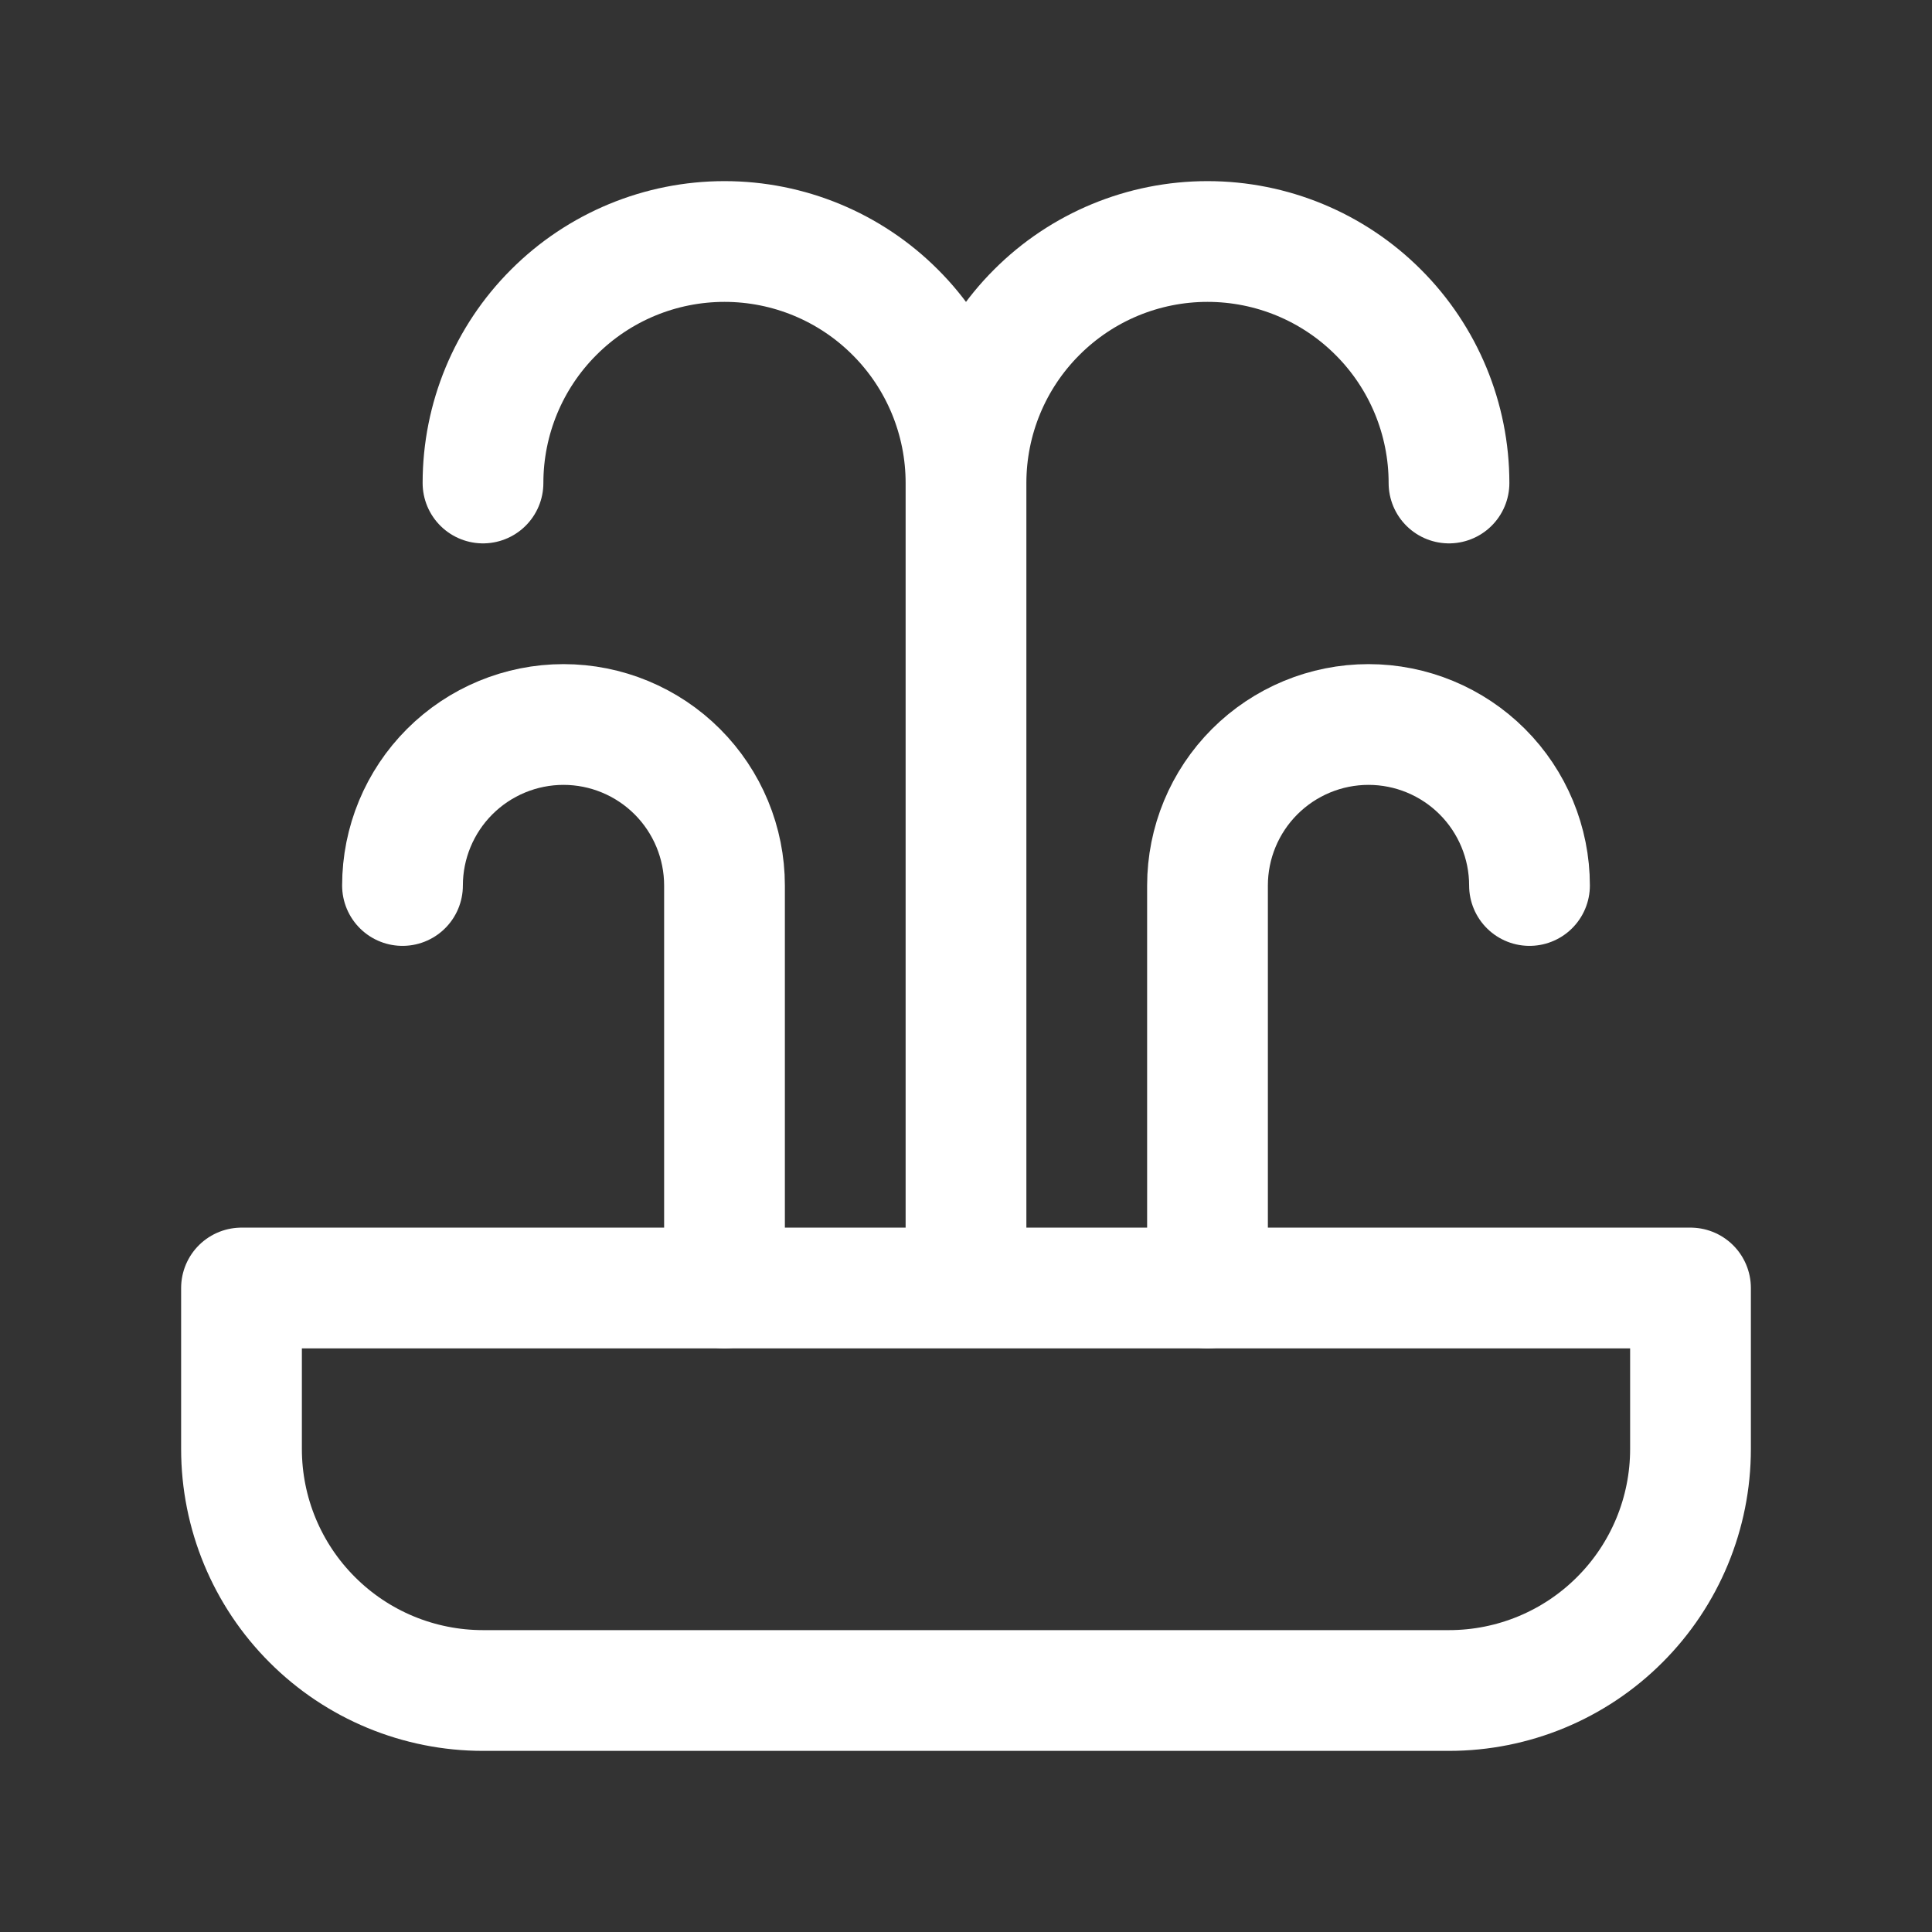 <svg width="24" height="24" viewBox="0 0 24 24" fill="none" xmlns="http://www.w3.org/2000/svg">
<rect x="0" y="0" width="24" height="24" fill="#333333" stroke="none"/>
<path d="M9 16V11C9 10.47 8.789 9.961 8.414 9.586C8.039 9.211 7.53 9 7 9C6.47 9 5.961 9.211 5.586 9.586C5.211 9.961 5 10.47 5 11M15 16V11C15 10.47 15.211 9.961 15.586 9.586C15.961 9.211 16.47 9 17 9C17.53 9 18.039 9.211 18.414 9.586C18.789 9.961 19 10.47 19 11" stroke="white" stroke-width="1.5" stroke-linecap="round" stroke-linejoin="round"/>
<path d="M12 16V6M12 6C12 5.204 12.316 4.441 12.879 3.879C13.441 3.316 14.204 3 15 3C15.796 3 16.559 3.316 17.121 3.879C17.684 4.441 18 5.204 18 6M12 6C12 5.204 11.684 4.441 11.121 3.879C10.559 3.316 9.796 3 9 3C8.204 3 7.441 3.316 6.879 3.879C6.316 4.441 6 5.204 6 6M3 16H21V18C21 18.796 20.684 19.559 20.121 20.121C19.559 20.684 18.796 21 18 21H6C5.204 21 4.441 20.684 3.879 20.121C3.316 19.559 3 18.796 3 18V16Z" stroke="white" stroke-width="1.5" stroke-linecap="round" stroke-linejoin="round"/>
</svg>
